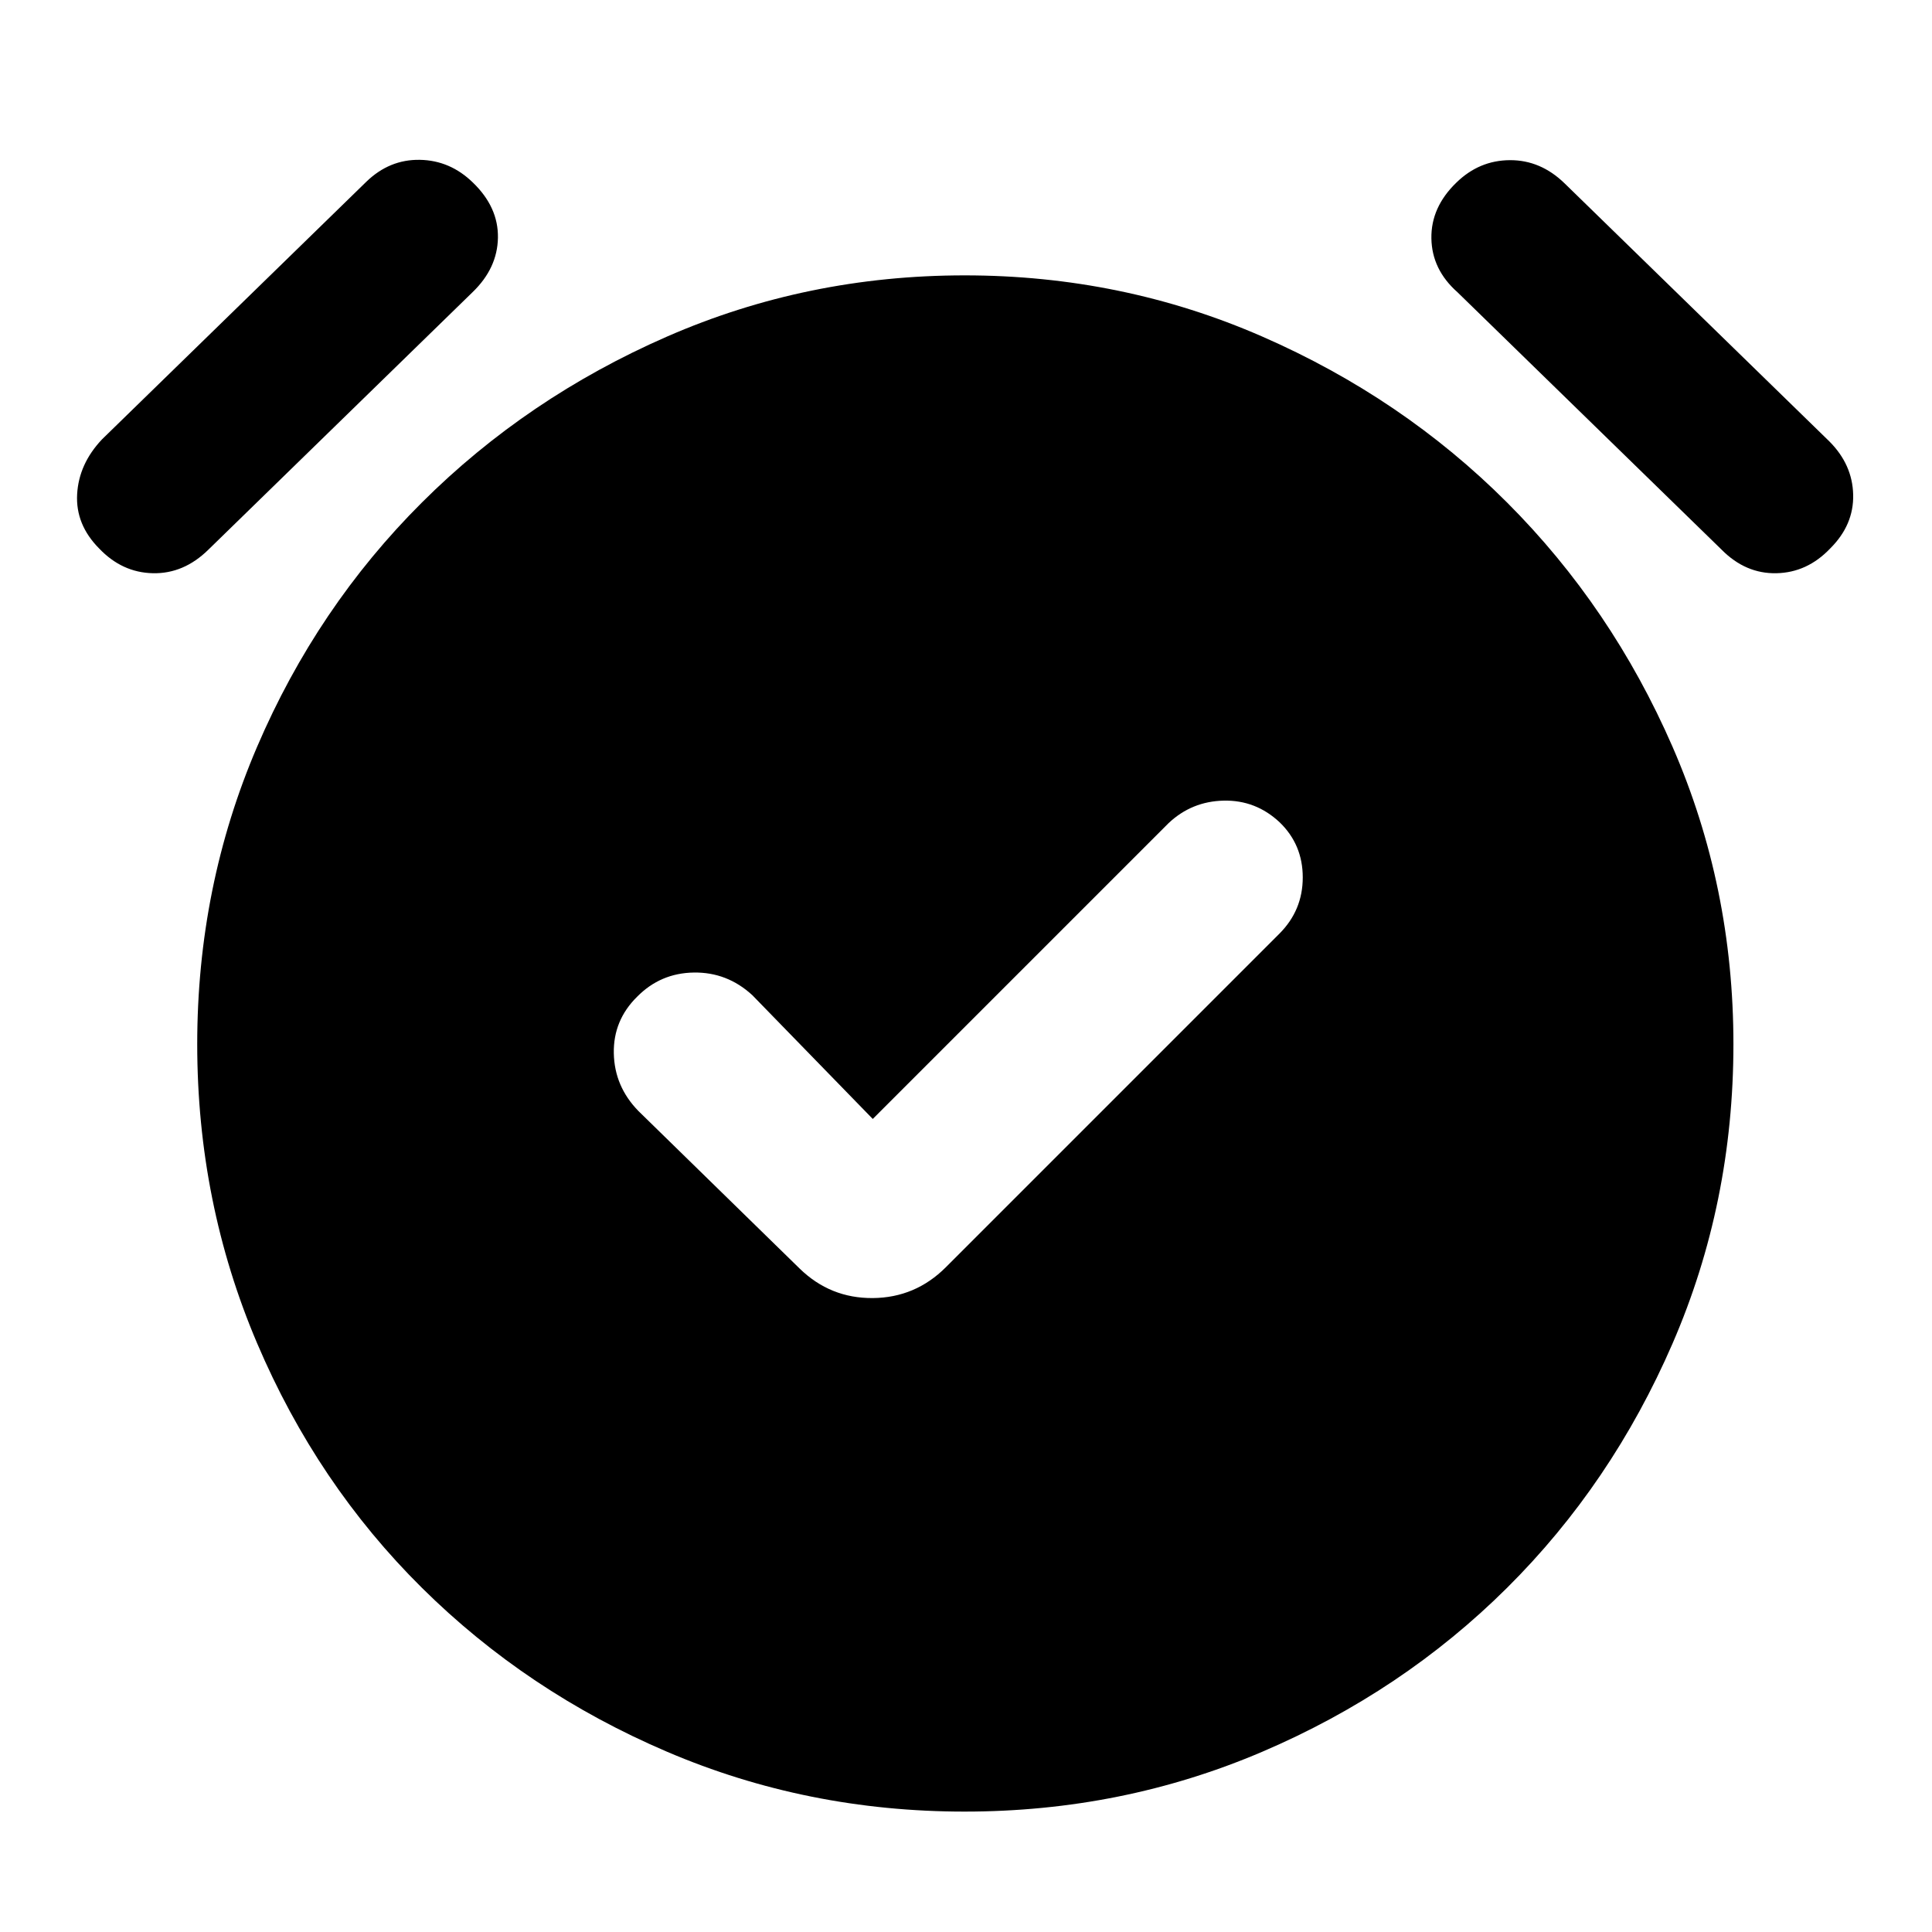 <svg xmlns="http://www.w3.org/2000/svg" height="40" viewBox="0 -960 960 960" width="40"><path d="m433.67-404-59.84-61.5q-12.5-11.5-29.07-11.25t-28.16 12q-11.93 11.74-11.6 28.16.33 16.42 12.17 28.59l80.16 78.33q15.23 14.84 36.37 14.67 21.13-.17 36.3-15.33l165.7-165.71q11.63-11.63 11.63-27.96 0-16.34-11.5-27.42-11.83-11.08-27.75-10.75-15.91.34-27.41 11.17l-147 147Zm45.66 344.17q-78.33 0-147.91-29.75-69.59-29.75-121.75-81.42-52.17-51.67-81.92-121.57Q98-362.47 98-441.17q0-78.33 29.75-147.75 29.75-69.41 81.92-121.41 52.16-52 121.75-82.42 69.58-30.42 147.91-30.42 78.34 0 147.92 30.42 69.58 30.42 121.58 82.42t82.25 121.41q30.25 69.42 30.25 147.75 0 79-30.25 148.75T748.83-171q-52 51.67-121.58 81.42T479.33-59.83ZM49.23-687.5q-11.73-11.84-10.9-26.92.84-15.08 12.34-27.25l131.33-128q11.5-11.16 26.58-10.91 15.09.25 26.42 11.31 12.67 12.23 12.42 27.38-.25 15.16-12.59 27.06l-131.33 128q-12.23 12-27.55 11.66-15.33-.33-26.72-12.33Zm860.21 0q-11.4 12-26.72 12.33-15.32.34-27.22-11.66l-131.33-128q-12.67-11.23-12.92-26.72-.25-15.49 12.42-27.72 11.33-11.06 26.58-11.15 15.25-.08 27.18 11.52L909-740.67q11.5 11.51 11.83 26.51.34 14.99-11.39 26.66Z"/></svg>